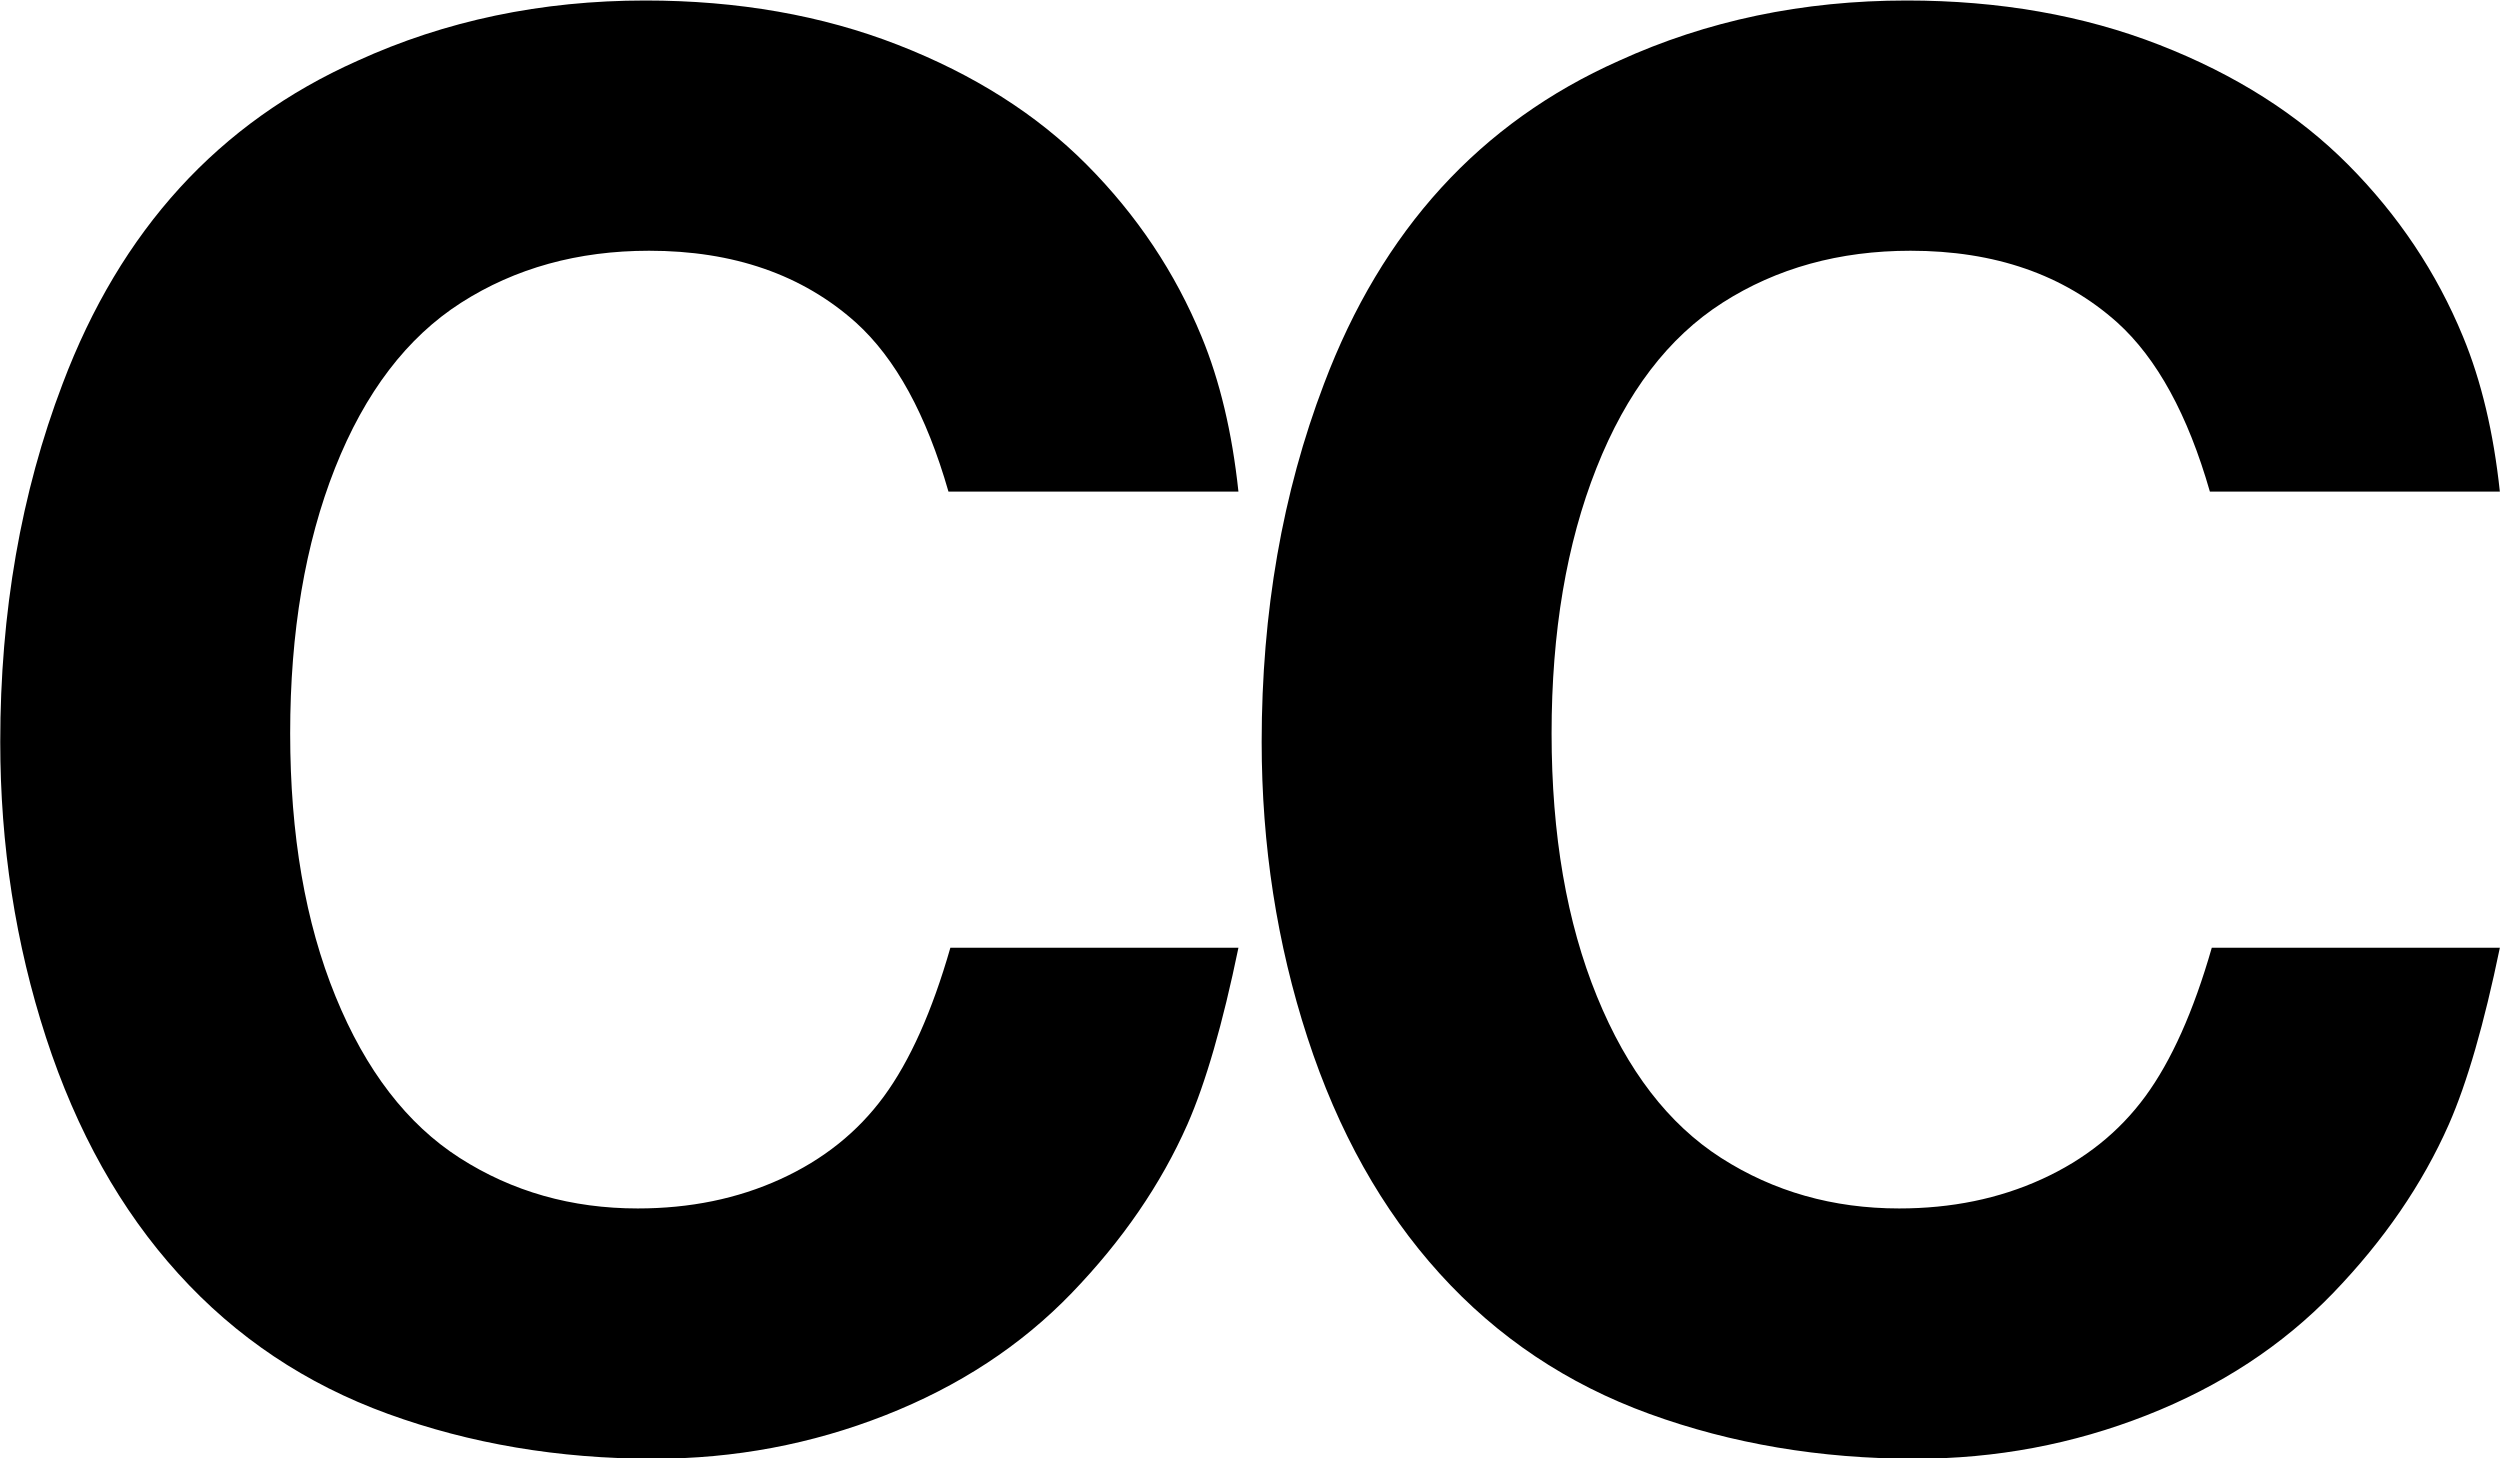 <svg xmlns="http://www.w3.org/2000/svg" xmlns:xlink="http://www.w3.org/1999/xlink" preserveAspectRatio="xMidYMid" width="50.031" height="29.188" viewBox="0 0 50.031 29.188">
  <g>
    <path d="M24.784,9.838 C24.658,8.654 24.412,7.621 24.047,6.738 C23.518,5.453 22.752,4.307 21.750,3.298 C20.749,2.290 19.488,1.490 17.970,0.898 C16.452,0.306 14.766,0.010 12.914,0.010 C10.835,0.010 8.913,0.413 7.149,1.219 C5.763,1.837 4.579,2.684 3.596,3.761 C2.613,4.839 1.832,6.146 1.252,7.683 C0.421,9.864 0.005,12.251 0.005,14.847 C0.005,16.914 0.310,18.886 0.921,20.763 C1.533,22.641 2.415,24.216 3.568,25.488 C4.721,26.761 6.119,27.697 7.764,28.295 C9.408,28.893 11.181,29.193 13.084,29.193 C14.697,29.193 16.241,28.903 17.715,28.323 C19.189,27.744 20.434,26.928 21.448,25.876 C22.462,24.824 23.234,23.699 23.763,22.502 C24.129,21.670 24.469,20.492 24.784,18.967 L19.019,18.967 C18.654,20.240 18.209,21.233 17.687,21.944 C17.164,22.656 16.474,23.208 15.617,23.598 C14.760,23.989 13.809,24.184 12.763,24.184 C11.440,24.184 10.252,23.847 9.200,23.173 C8.148,22.499 7.319,21.422 6.715,19.941 C6.110,18.460 5.807,16.706 5.807,14.677 C5.807,12.648 6.107,10.878 6.705,9.366 C7.304,7.854 8.145,6.751 9.228,6.058 C10.312,5.365 11.566,5.018 12.990,5.018 C14.678,5.018 16.058,5.497 17.129,6.455 C17.923,7.173 18.540,8.301 18.981,9.838 L24.784,9.838 Z"/>
    <path d="M50.028,9.838 C49.902,8.654 49.656,7.621 49.291,6.738 C48.762,5.453 47.996,4.307 46.994,3.298 C45.993,2.290 44.732,1.490 43.214,0.898 C41.696,0.306 40.010,0.010 38.158,0.010 C36.079,0.010 34.157,0.413 32.393,1.219 C31.007,1.837 29.823,2.684 28.840,3.761 C27.857,4.839 27.076,6.146 26.496,7.683 C25.665,9.864 25.249,12.251 25.249,14.847 C25.249,16.914 25.554,18.886 26.165,20.763 C26.776,22.641 27.659,24.216 28.812,25.488 C29.965,26.761 31.363,27.697 33.008,28.295 C34.652,28.893 36.425,29.193 38.328,29.193 C39.941,29.193 41.485,28.903 42.959,28.323 C44.433,27.744 45.677,26.928 46.692,25.876 C47.706,24.824 48.478,23.699 49.007,22.502 C49.373,21.670 49.713,20.492 50.028,18.967 L44.263,18.967 C43.898,20.240 43.453,21.233 42.931,21.944 C42.408,22.656 41.718,23.208 40.861,23.598 C40.004,23.989 39.053,24.184 38.007,24.184 C36.684,24.184 35.496,23.847 34.444,23.173 C33.392,22.499 32.563,21.422 31.959,19.941 C31.354,18.460 31.051,16.706 31.051,14.677 C31.051,12.648 31.350,10.878 31.949,9.366 C32.547,7.854 33.389,6.751 34.472,6.058 C35.556,5.365 36.810,5.018 38.234,5.018 C39.922,5.018 41.302,5.497 42.373,6.455 C43.167,7.173 43.784,8.301 44.225,9.838 L50.028,9.838 Z"/>
  </g>
</svg>
